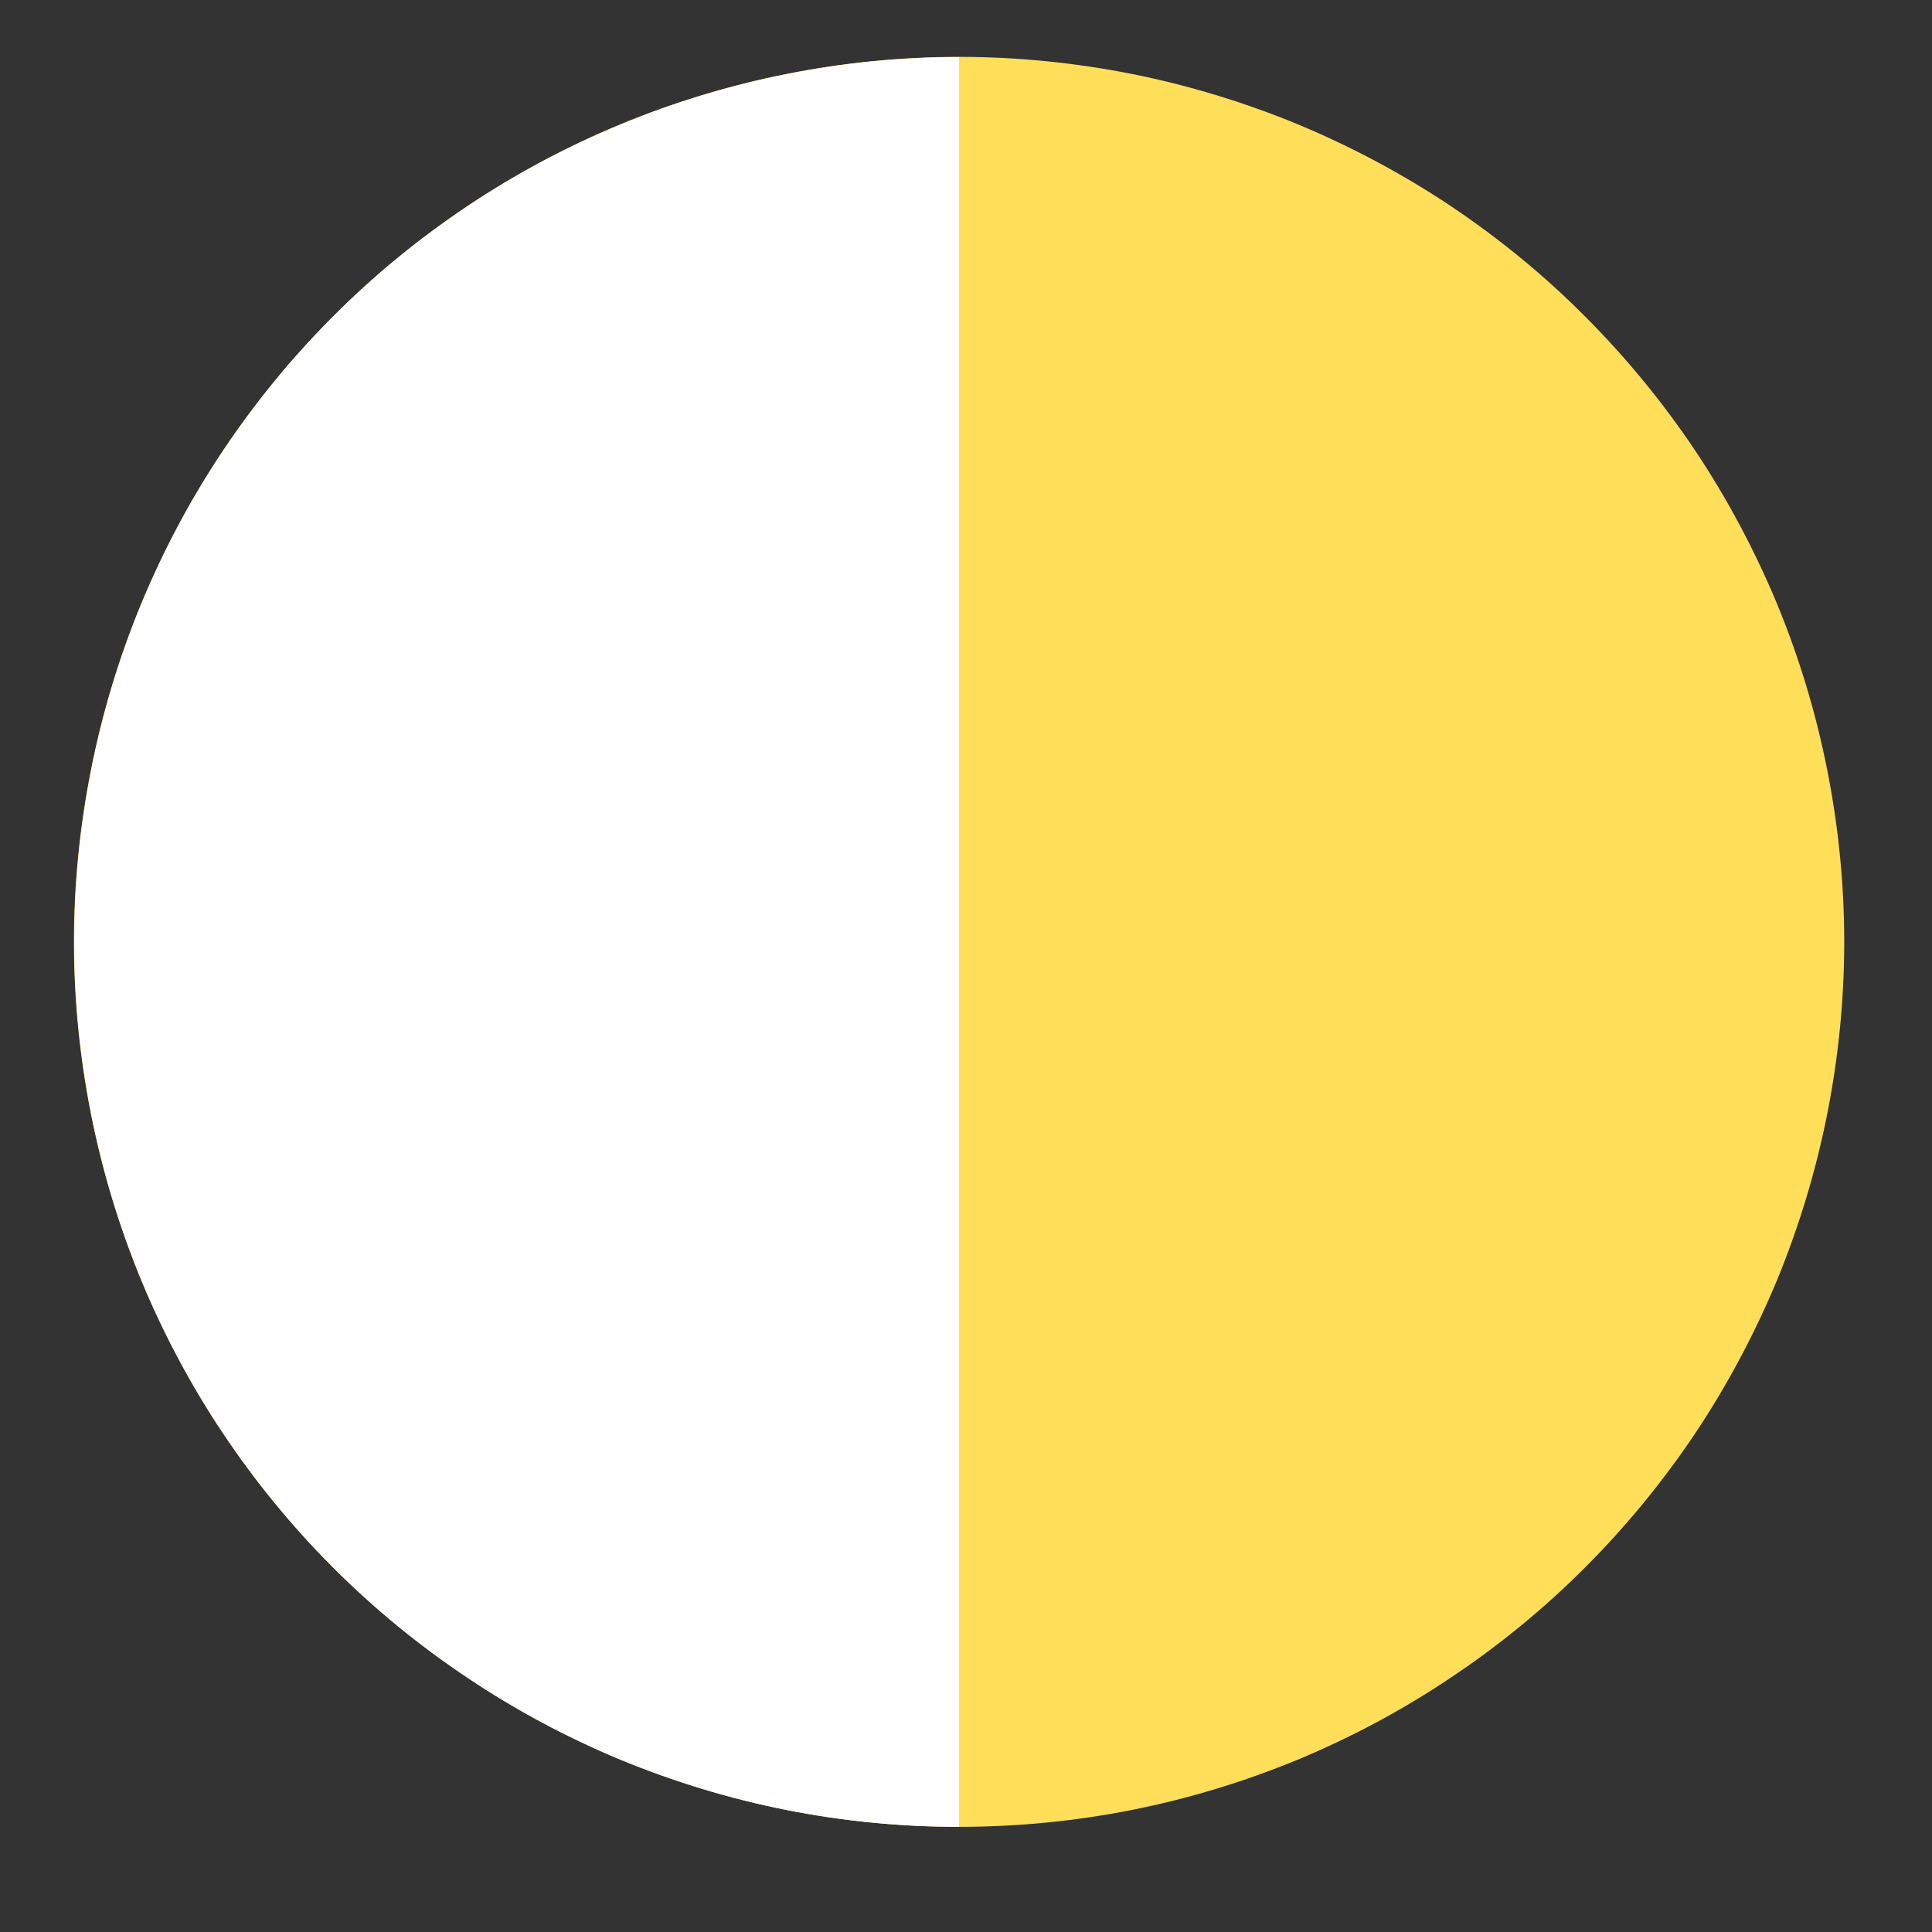 <svg xmlns="http://www.w3.org/2000/svg" xmlns:xlink="http://www.w3.org/1999/xlink" width="40" zoomAndPan="magnify" viewBox="0 0 30 30" height="40" preserveAspectRatio="xMidYMid meet" version="1.0"><rect x="0" y="0" width="30" height="30" fill="#333333" stroke="none"/><defs><clipPath id="817dedb7fa"><path d="M 1.055 0.789 L 28.637 0.789 L 28.637 28.367 L 1.055 28.367 Z M 1.055 0.789 " clip-rule="nonzero"/></clipPath><clipPath id="ab09c0698b"><path d="M 1.055 0.789 L 15 0.789 L 15 28.367 L 1.055 28.367 Z M 1.055 0.789 " clip-rule="nonzero"/></clipPath></defs><g clip-path="url(#817dedb7fa)"><path fill="#ffde5a" d="M 1.148 14.625 C 1.148 13.723 1.238 12.832 1.414 11.945 C 1.59 11.059 1.852 10.199 2.195 9.367 C 2.543 8.535 2.965 7.742 3.465 6.992 C 3.969 6.242 4.539 5.547 5.176 4.91 C 5.812 4.27 6.508 3.703 7.258 3.199 C 8.008 2.699 8.801 2.277 9.633 1.93 C 10.469 1.586 11.328 1.324 12.211 1.148 C 13.098 0.973 13.988 0.883 14.891 0.883 C 15.793 0.883 16.688 0.973 17.574 1.148 C 18.457 1.324 19.316 1.586 20.152 1.93 C 20.984 2.277 21.777 2.699 22.527 3.199 C 23.277 3.703 23.973 4.27 24.609 4.91 C 25.246 5.547 25.816 6.242 26.32 6.992 C 26.82 7.742 27.242 8.535 27.59 9.367 C 27.934 10.199 28.195 11.059 28.371 11.945 C 28.547 12.832 28.637 13.723 28.637 14.625 C 28.637 15.527 28.547 16.422 28.371 17.309 C 28.195 18.191 27.934 19.051 27.59 19.887 C 27.242 20.719 26.82 21.512 26.32 22.262 C 25.816 23.012 25.246 23.707 24.609 24.344 C 23.973 24.98 23.277 25.551 22.527 26.051 C 21.777 26.555 20.984 26.977 20.152 27.324 C 19.316 27.668 18.457 27.93 17.574 28.105 C 16.688 28.281 15.793 28.367 14.891 28.367 C 13.988 28.367 13.098 28.281 12.211 28.105 C 11.328 27.93 10.469 27.668 9.633 27.324 C 8.801 26.977 8.008 26.555 7.258 26.051 C 6.508 25.551 5.812 24.98 5.176 24.344 C 4.539 23.707 3.969 23.012 3.465 22.262 C 2.965 21.512 2.543 20.719 2.195 19.887 C 1.852 19.051 1.59 18.191 1.414 17.309 C 1.238 16.422 1.148 15.527 1.148 14.625 Z M 1.148 14.625 " fill-opacity="1" fill-rule="nonzero"/></g><g clip-path="url(#ab09c0698b)"><path fill="#ffffff" d="M 1.152 14.625 C 1.152 13.723 1.242 12.832 1.418 11.945 C 1.594 11.062 1.852 10.203 2.199 9.367 C 2.543 8.535 2.965 7.742 3.469 6.992 C 3.969 6.242 4.539 5.547 5.176 4.91 C 5.812 4.273 6.508 3.703 7.258 3.203 C 8.008 2.699 8.801 2.277 9.633 1.934 C 10.469 1.586 11.328 1.328 12.211 1.152 C 13.098 0.973 13.992 0.887 14.891 0.887 L 14.891 28.367 C 13.992 28.367 13.098 28.281 12.211 28.105 C 11.328 27.93 10.469 27.668 9.633 27.324 C 8.801 26.977 8.008 26.555 7.258 26.051 C 6.508 25.551 5.812 24.98 5.176 24.344 C 4.539 23.707 3.969 23.012 3.469 22.262 C 2.965 21.512 2.543 20.719 2.199 19.887 C 1.852 19.051 1.594 18.191 1.418 17.309 C 1.242 16.422 1.152 15.527 1.152 14.625 Z M 1.152 14.625 " fill-opacity="1" fill-rule="nonzero"/></g></svg>